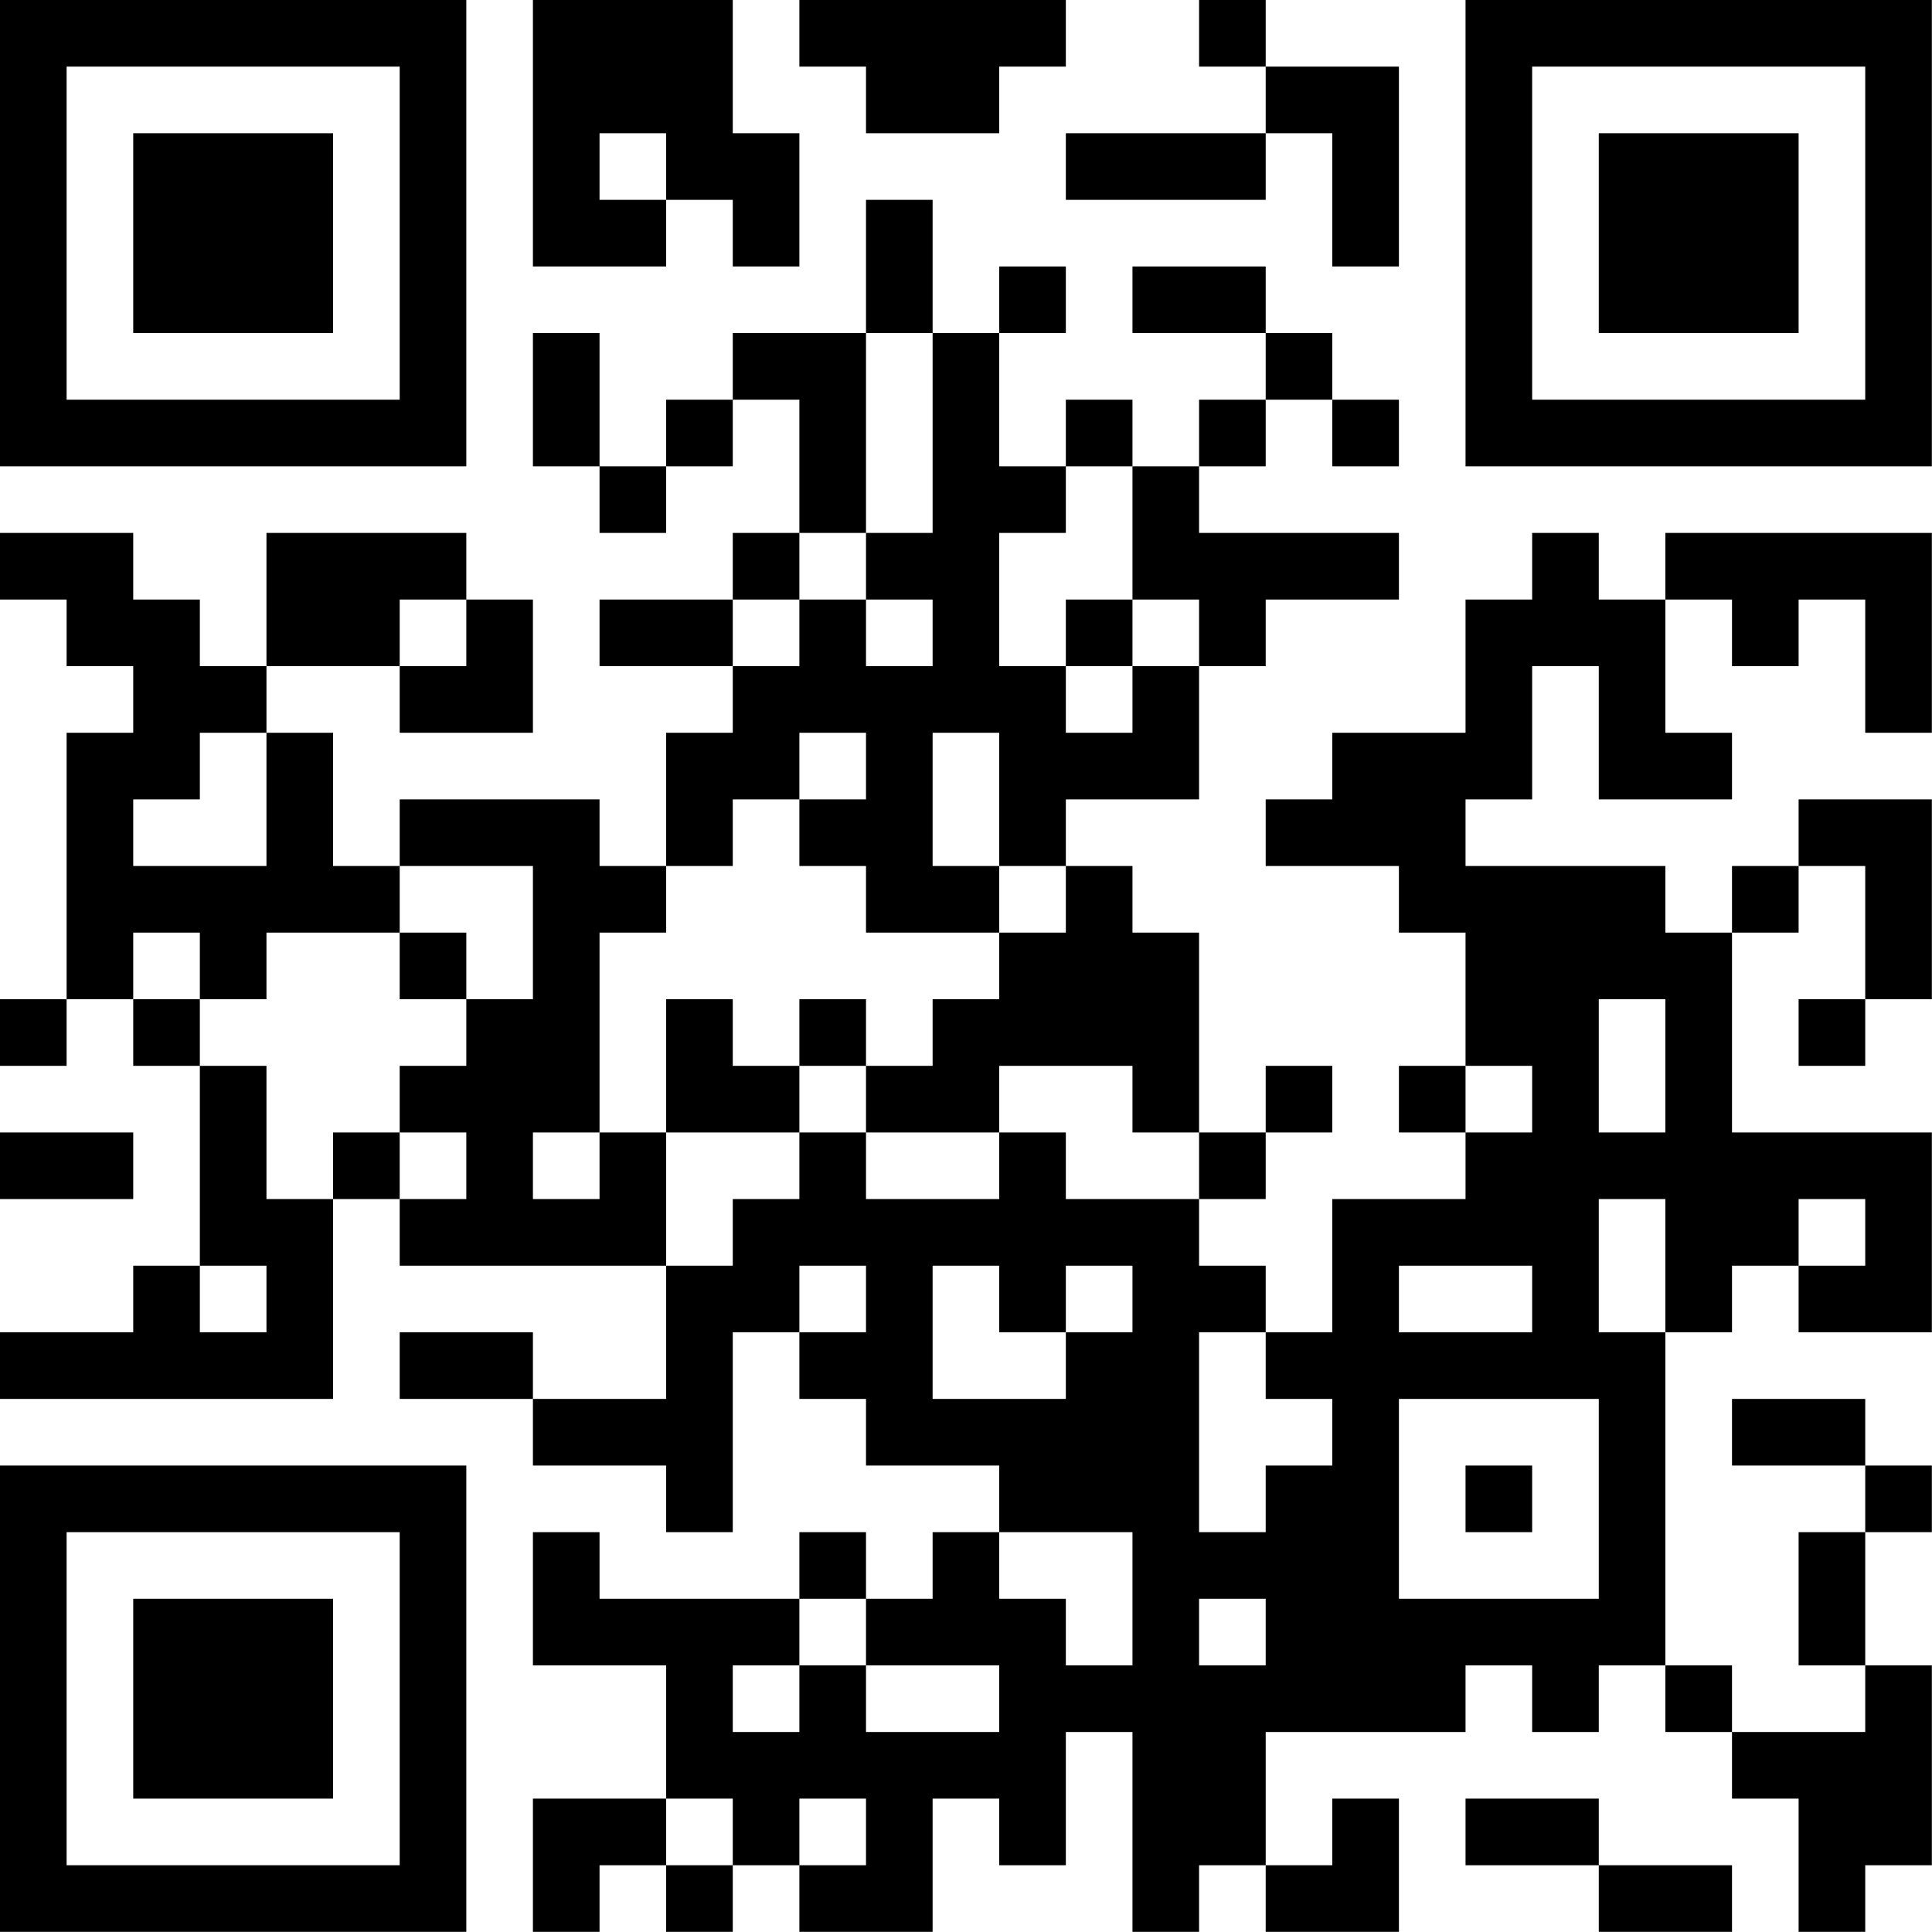 <?xml version="1.0" encoding="UTF-8"?>
<svg xmlns="http://www.w3.org/2000/svg" version="1.1" width="100" height="100" viewBox="0 0 100 100"><rect x="0" y="0" width="100" height="100" fill="#ffffff"/><g transform="scale(3.448)"><g transform="translate(0,0)"><path fill-rule="evenodd" d="M8 0L8 4L10 4L10 3L11 3L11 4L12 4L12 2L11 2L11 0ZM12 0L12 1L13 1L13 2L15 2L15 1L16 1L16 0ZM18 0L18 1L19 1L19 2L16 2L16 3L19 3L19 2L20 2L20 4L21 4L21 1L19 1L19 0ZM9 2L9 3L10 3L10 2ZM13 3L13 5L11 5L11 6L10 6L10 7L9 7L9 5L8 5L8 7L9 7L9 8L10 8L10 7L11 7L11 6L12 6L12 8L11 8L11 9L9 9L9 10L11 10L11 11L10 11L10 13L9 13L9 12L6 12L6 13L5 13L5 11L4 11L4 10L6 10L6 11L8 11L8 9L7 9L7 8L4 8L4 10L3 10L3 9L2 9L2 8L0 8L0 9L1 9L1 10L2 10L2 11L1 11L1 15L0 15L0 16L1 16L1 15L2 15L2 16L3 16L3 19L2 19L2 20L0 20L0 21L5 21L5 18L6 18L6 19L10 19L10 21L8 21L8 20L6 20L6 21L8 21L8 22L10 22L10 23L11 23L11 20L12 20L12 21L13 21L13 22L15 22L15 23L14 23L14 24L13 24L13 23L12 23L12 24L9 24L9 23L8 23L8 25L10 25L10 27L8 27L8 29L9 29L9 28L10 28L10 29L11 29L11 28L12 28L12 29L14 29L14 27L15 27L15 28L16 28L16 26L17 26L17 29L18 29L18 28L19 28L19 29L21 29L21 27L20 27L20 28L19 28L19 26L22 26L22 25L23 25L23 26L24 26L24 25L25 25L25 26L26 26L26 27L27 27L27 29L28 29L28 28L29 28L29 25L28 25L28 23L29 23L29 22L28 22L28 21L26 21L26 22L28 22L28 23L27 23L27 25L28 25L28 26L26 26L26 25L25 25L25 20L26 20L26 19L27 19L27 20L29 20L29 17L26 17L26 14L27 14L27 13L28 13L28 15L27 15L27 16L28 16L28 15L29 15L29 12L27 12L27 13L26 13L26 14L25 14L25 13L22 13L22 12L23 12L23 10L24 10L24 12L26 12L26 11L25 11L25 9L26 9L26 10L27 10L27 9L28 9L28 11L29 11L29 8L25 8L25 9L24 9L24 8L23 8L23 9L22 9L22 11L20 11L20 12L19 12L19 13L21 13L21 14L22 14L22 16L21 16L21 17L22 17L22 18L20 18L20 20L19 20L19 19L18 19L18 18L19 18L19 17L20 17L20 16L19 16L19 17L18 17L18 14L17 14L17 13L16 13L16 12L18 12L18 10L19 10L19 9L21 9L21 8L18 8L18 7L19 7L19 6L20 6L20 7L21 7L21 6L20 6L20 5L19 5L19 4L17 4L17 5L19 5L19 6L18 6L18 7L17 7L17 6L16 6L16 7L15 7L15 5L16 5L16 4L15 4L15 5L14 5L14 3ZM13 5L13 8L12 8L12 9L11 9L11 10L12 10L12 9L13 9L13 10L14 10L14 9L13 9L13 8L14 8L14 5ZM16 7L16 8L15 8L15 10L16 10L16 11L17 11L17 10L18 10L18 9L17 9L17 7ZM6 9L6 10L7 10L7 9ZM16 9L16 10L17 10L17 9ZM3 11L3 12L2 12L2 13L4 13L4 11ZM12 11L12 12L11 12L11 13L10 13L10 14L9 14L9 17L8 17L8 18L9 18L9 17L10 17L10 19L11 19L11 18L12 18L12 17L13 17L13 18L15 18L15 17L16 17L16 18L18 18L18 17L17 17L17 16L15 16L15 17L13 17L13 16L14 16L14 15L15 15L15 14L16 14L16 13L15 13L15 11L14 11L14 13L15 13L15 14L13 14L13 13L12 13L12 12L13 12L13 11ZM6 13L6 14L4 14L4 15L3 15L3 14L2 14L2 15L3 15L3 16L4 16L4 18L5 18L5 17L6 17L6 18L7 18L7 17L6 17L6 16L7 16L7 15L8 15L8 13ZM6 14L6 15L7 15L7 14ZM10 15L10 17L12 17L12 16L13 16L13 15L12 15L12 16L11 16L11 15ZM24 15L24 17L25 17L25 15ZM22 16L22 17L23 17L23 16ZM0 17L0 18L2 18L2 17ZM24 18L24 20L25 20L25 18ZM27 18L27 19L28 19L28 18ZM3 19L3 20L4 20L4 19ZM12 19L12 20L13 20L13 19ZM14 19L14 21L16 21L16 20L17 20L17 19L16 19L16 20L15 20L15 19ZM21 19L21 20L23 20L23 19ZM18 20L18 23L19 23L19 22L20 22L20 21L19 21L19 20ZM21 21L21 24L24 24L24 21ZM22 22L22 23L23 23L23 22ZM15 23L15 24L16 24L16 25L17 25L17 23ZM12 24L12 25L11 25L11 26L12 26L12 25L13 25L13 26L15 26L15 25L13 25L13 24ZM18 24L18 25L19 25L19 24ZM10 27L10 28L11 28L11 27ZM12 27L12 28L13 28L13 27ZM22 27L22 28L24 28L24 29L26 29L26 28L24 28L24 27ZM0 0L0 7L7 7L7 0ZM1 1L1 6L6 6L6 1ZM2 2L2 5L5 5L5 2ZM22 0L22 7L29 7L29 0ZM23 1L23 6L28 6L28 1ZM24 2L24 5L27 5L27 2ZM0 22L0 29L7 29L7 22ZM1 23L1 28L6 28L6 23ZM2 24L2 27L5 27L5 24Z" fill="#000000"/></g></g></svg>
